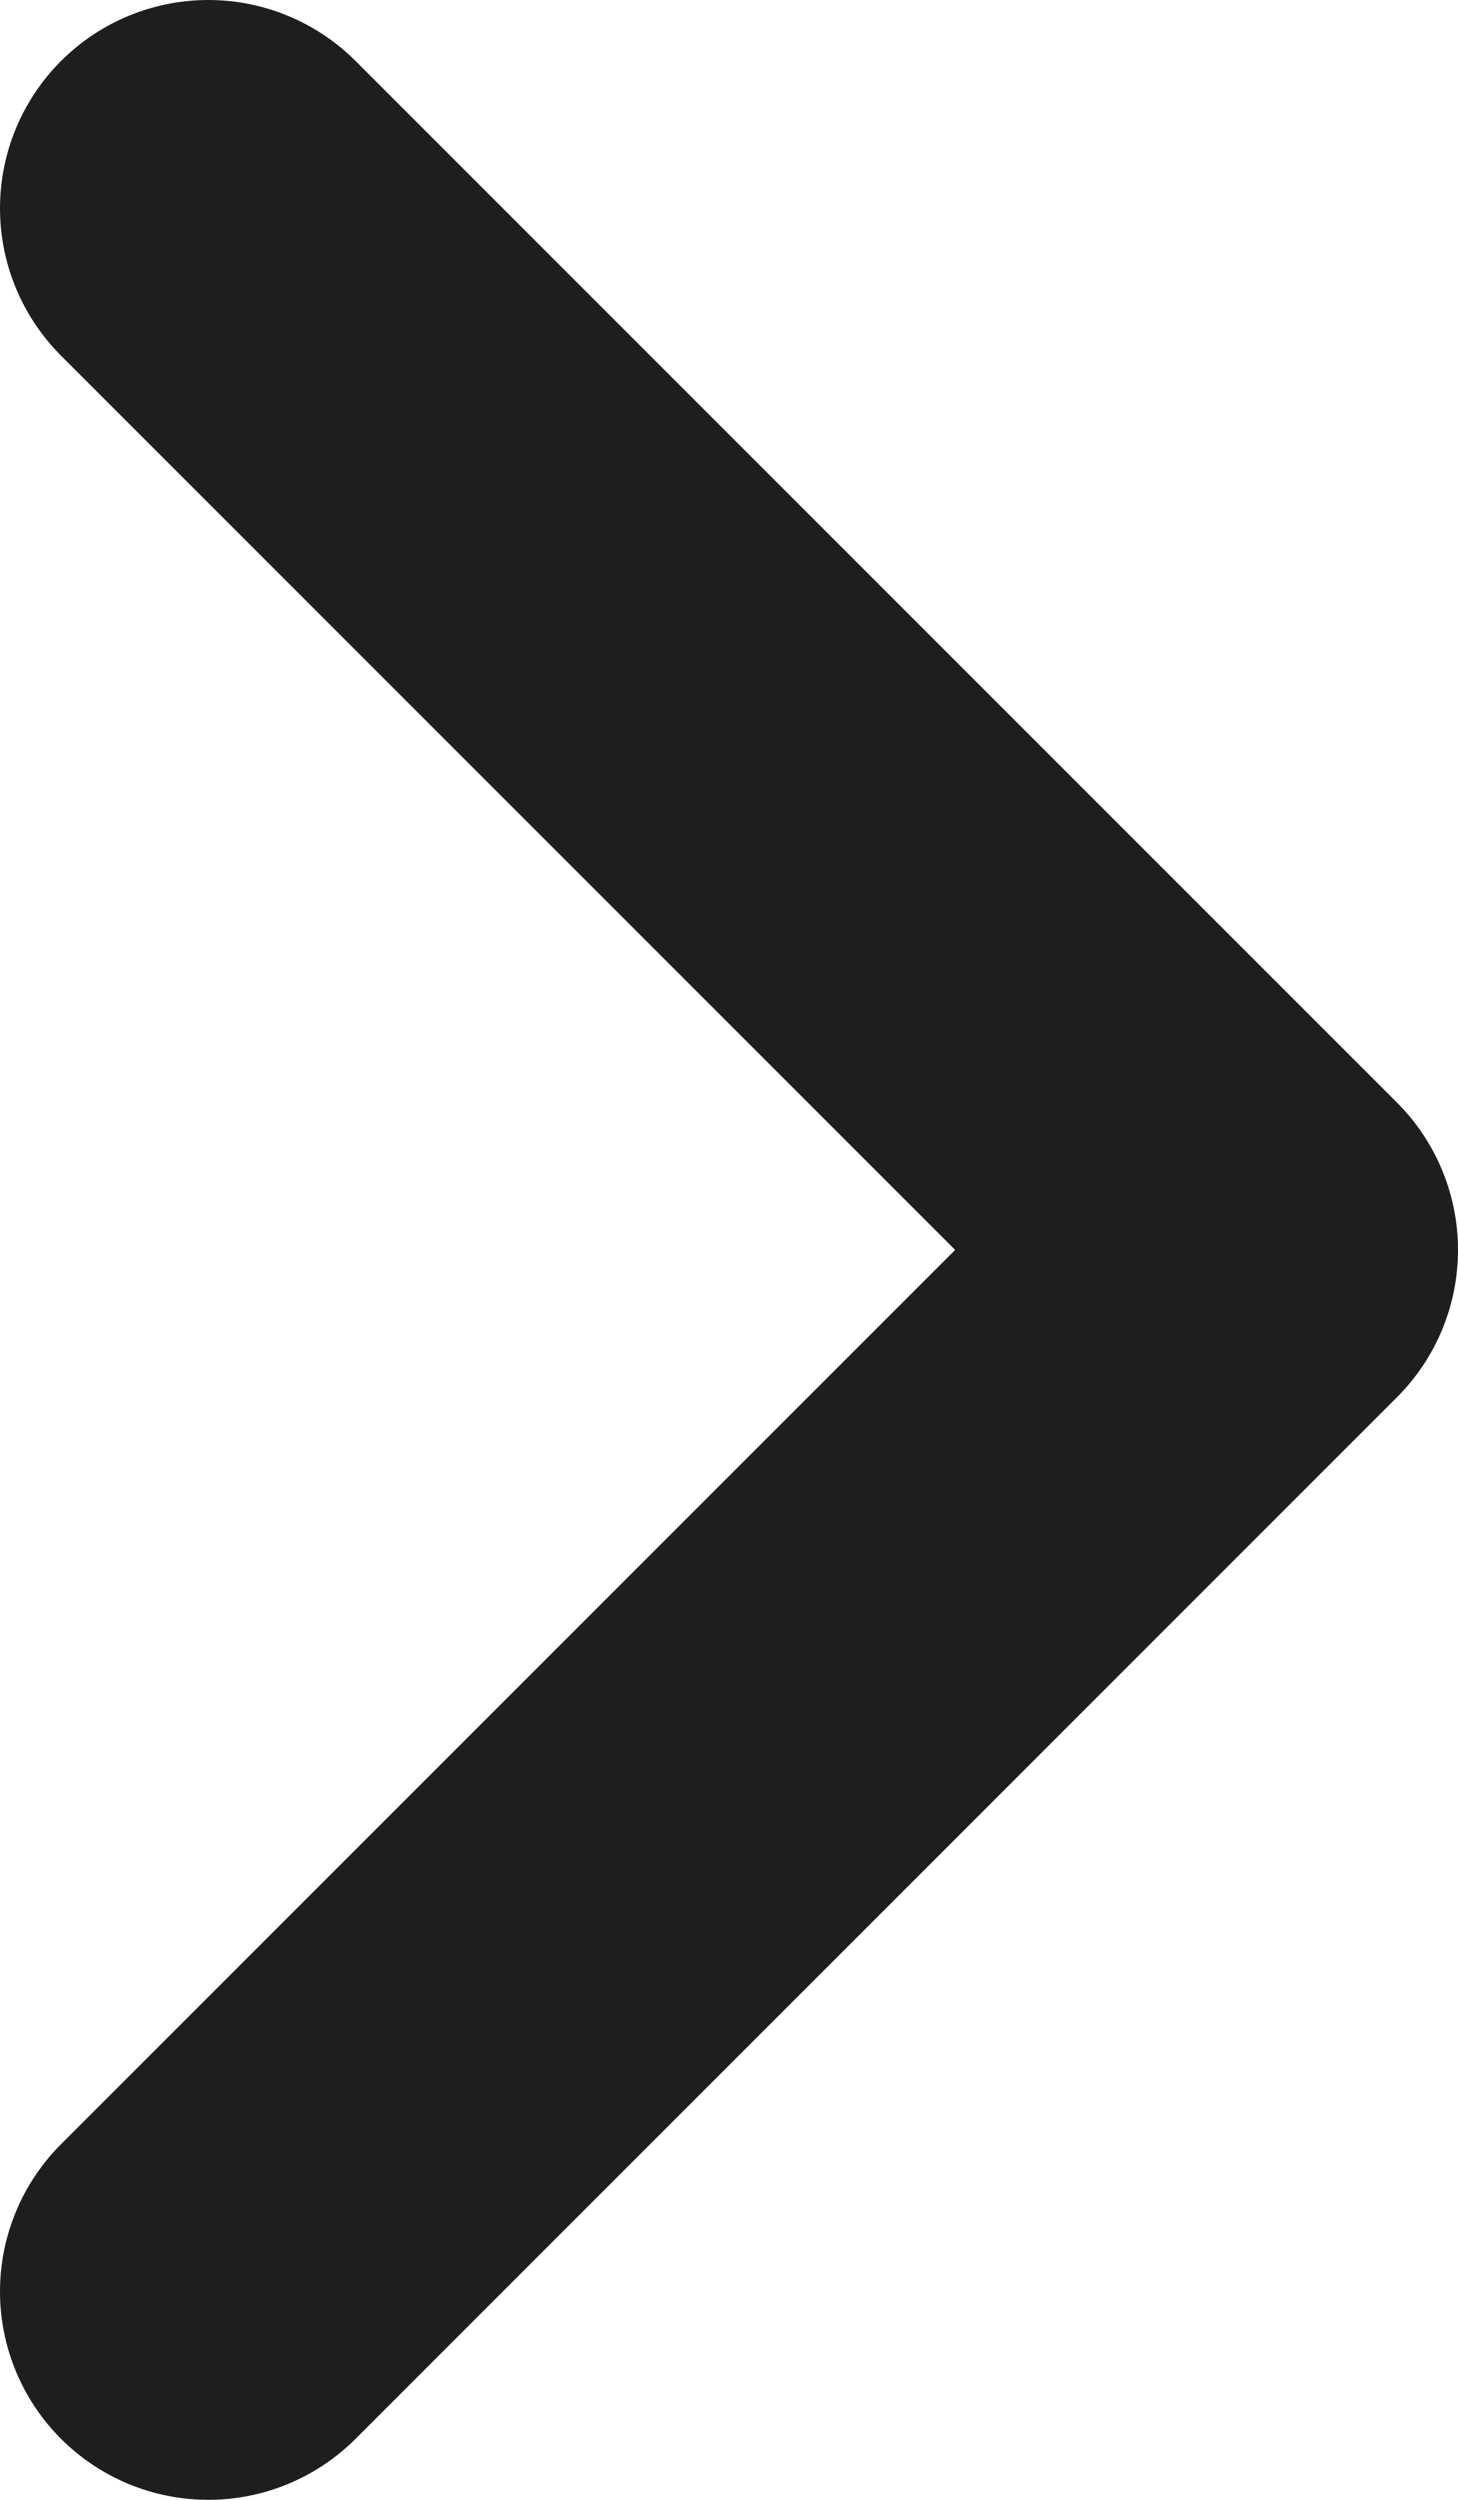 <svg preserveAspectRatio="none" width="100%" height="100%" overflow="visible" style="display: block;" viewBox="0 0 7 12" fill="none" xmlns="http://www.w3.org/2000/svg">
<path id="Icon" d="M1 11L6 6L1 1" stroke="#1E1E1E" stroke-width="2" stroke-linecap="round" stroke-linejoin="round"/>
</svg>
